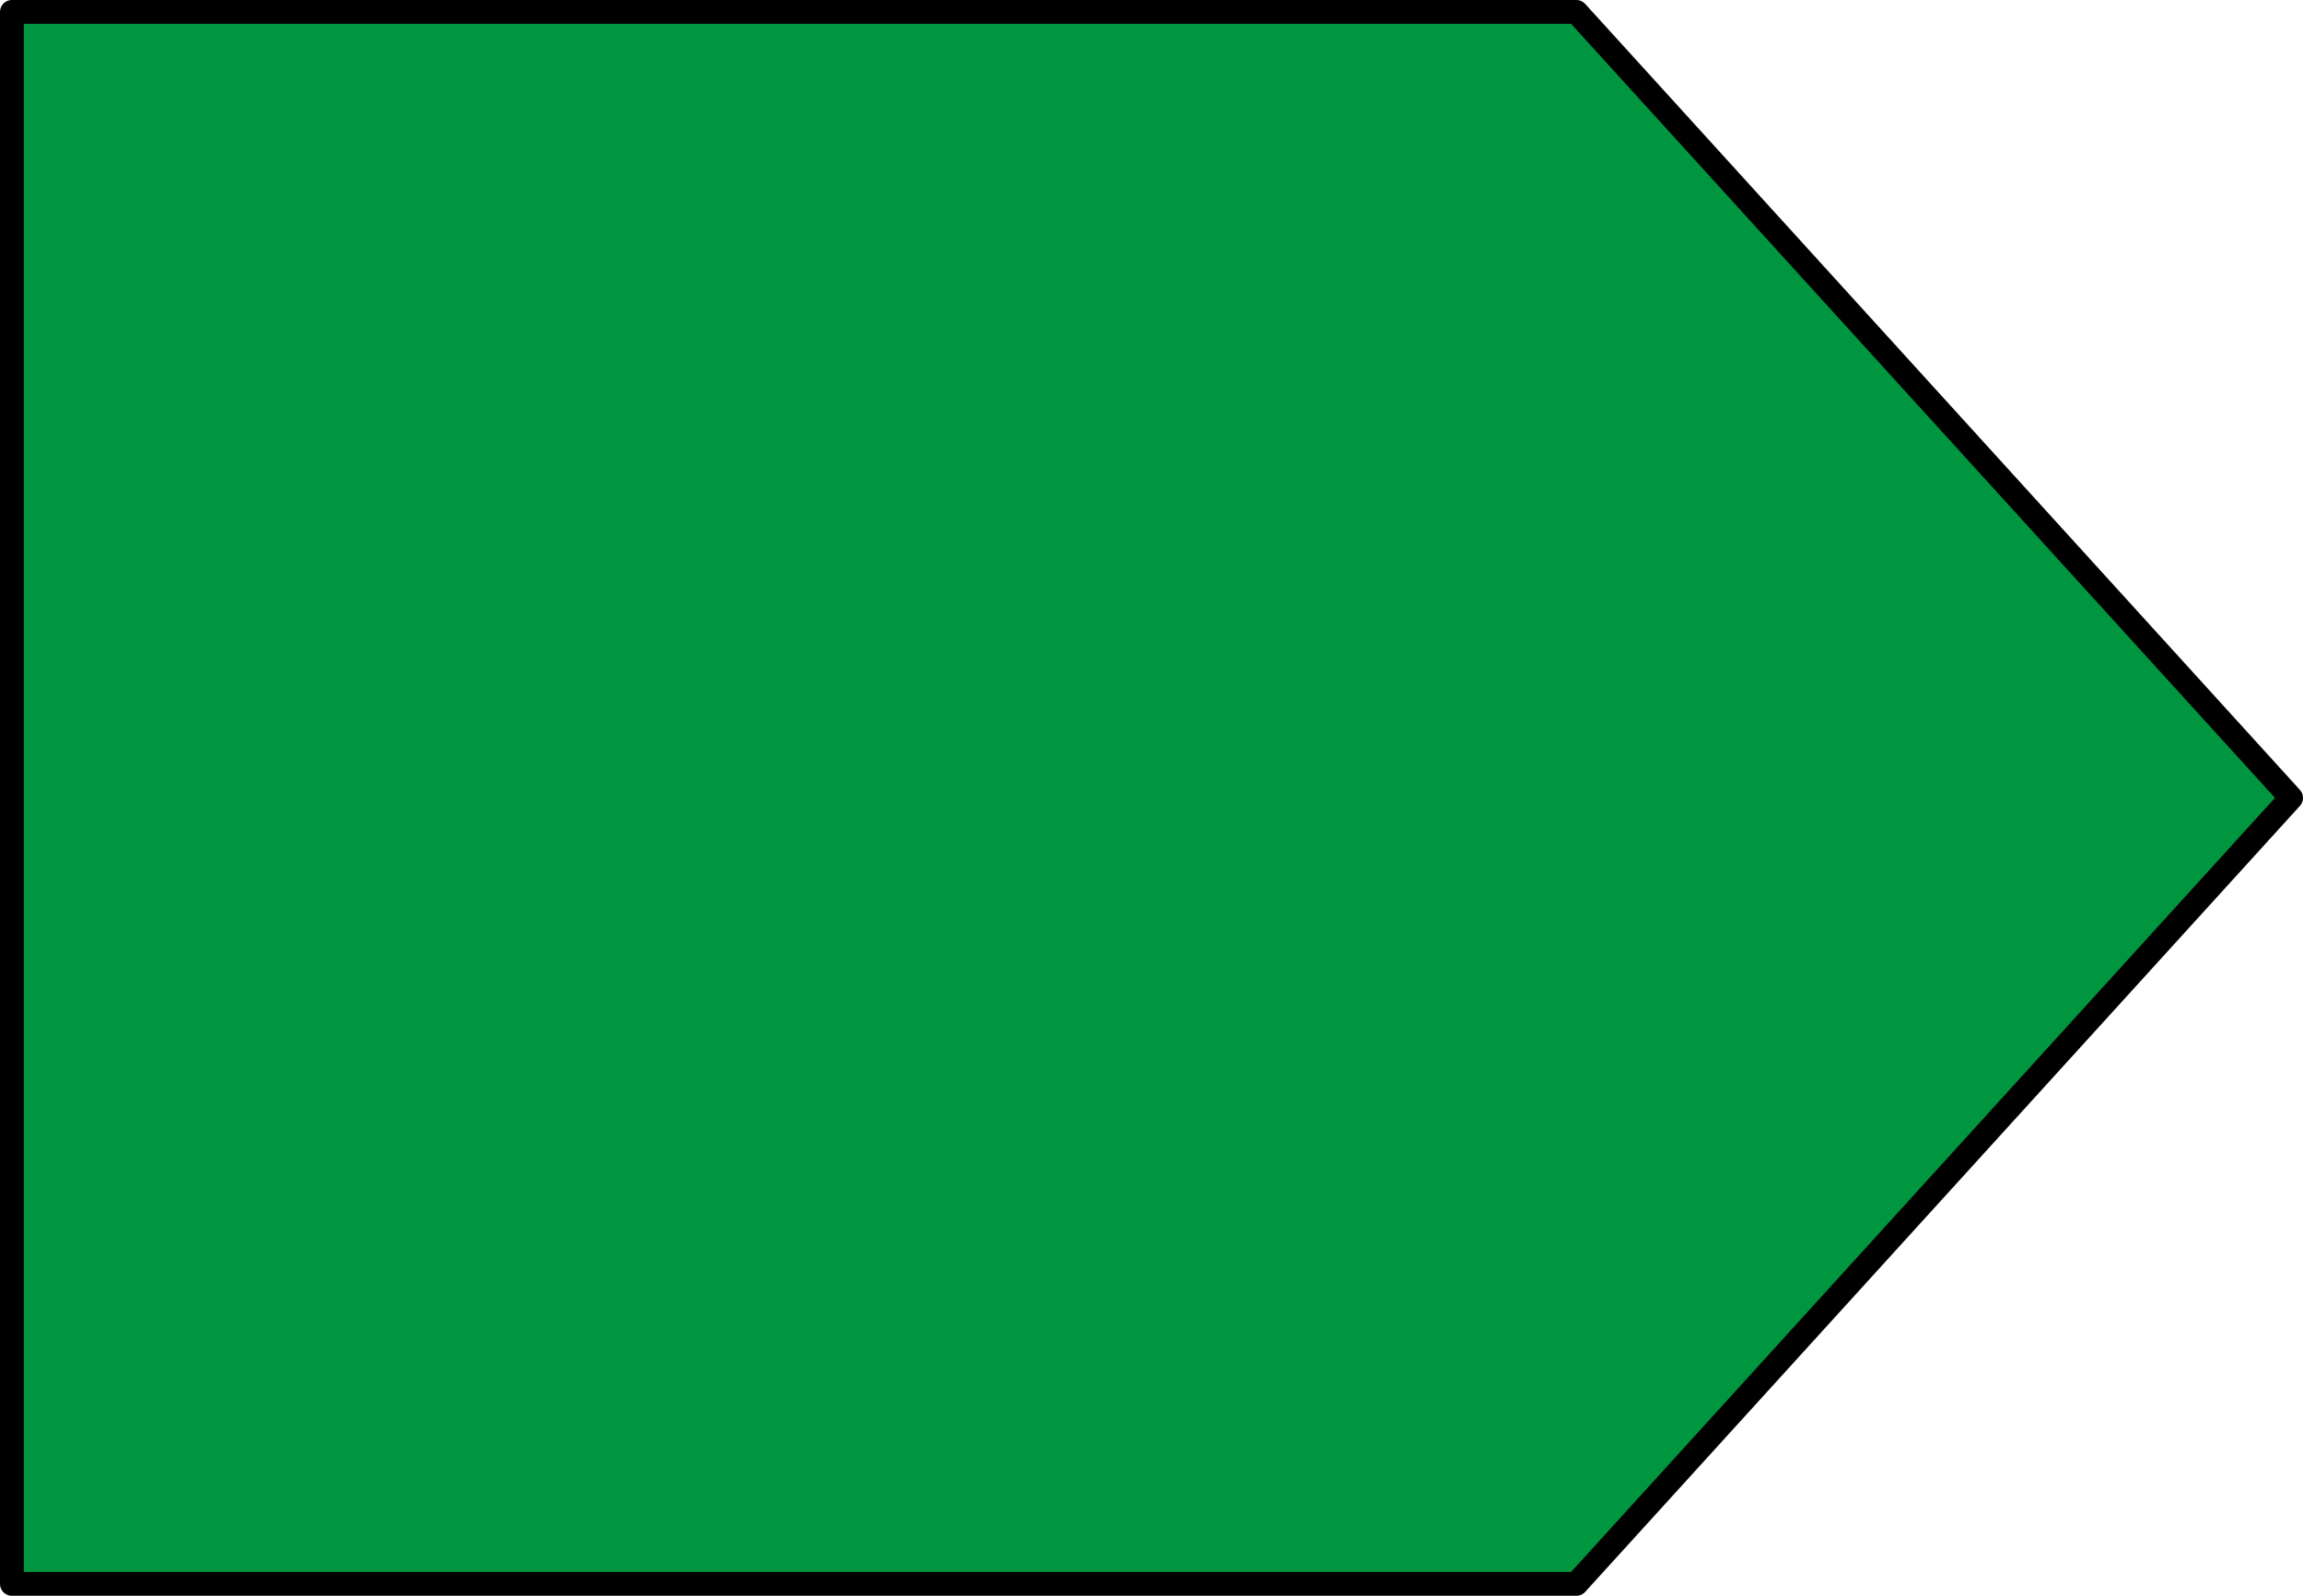 <svg id="Layer_1" data-name="Layer 1" xmlns="http://www.w3.org/2000/svg" width="290" height="201" viewBox="0 0 290 201">
  <defs>
    <style>
      #ratingLetter {
        font-size: 153px;
        fill: #fff;
        stroke: #000;
        stroke-miterlimit: 10;
        stroke-width: 3px;
      }

      #ratingArrow {
        fill: #009640;
        stroke: #000;
        stroke-linejoin: round;
        stroke-width: 3px;
      }

      #ratingArrow.rating0 { fill: #009640; }
      #ratingArrow.rating1 { fill: #52ae32; }
      #ratingArrow.rating2 { fill: #c8d400; }
      #ratingArrow.rating3 { fill: #ffed00; }
      #ratingArrow.rating4 { fill: #fbba00; }
      #ratingArrow.rating5 { fill: #ec6608; }
      #ratingArrow.rating6 { fill: #e30613; }

      .ratingLetterOption {
        display: none;
      }

      #ratingLetter.rating0 #ratingLetterA { display: block; }
      #ratingLetter.rating1 #ratingLetterB { display: block; }
      #ratingLetter.rating2 #ratingLetterC { display: block; }
      #ratingLetter.rating3 #ratingLetterD { display: block; }
      #ratingLetter.rating4 #ratingLetterE { display: block; }
      #ratingLetter.rating5 #ratingLetterF { display: block; }
      #ratingLetter.rating6 #ratingLetterG { display: block; }
    </style>
  </defs>
  <g>
    <polygon id="ratingArrow" points="288.5 199.5 91.5 199.5 1.5 100.5 91.5 1.5 288.5 1.5 288.5 199.5" shape-rendering="geometricPrecision" transform="rotate(180 145 100.5)"/>
    <g id="ratingLetter" transform="translate(-67 0)">
      <path id="ratingLetterA" class="ratingLetterOption" d="M222.44,143.801a26.054,26.054,0,0,1,1.121,4.259,2.572,2.572,0,0,1-.598,2.353,4.87,4.87,0,0,1-2.914.972q-2.092.185-5.752.187-3.81,0-5.939-.112a14.624,14.624,0,0,1-3.25-.448,2.95,2.95,0,0,1-1.568-.934,5.085,5.085,0,0,1-.747-1.569l-6.5-19.424H159.985l-6.126,18.901a6.023,6.023,0,0,1-.784,1.756,3.196,3.196,0,0,1-1.568,1.12,11.499,11.499,0,0,1-3.063.561q-1.98.149-5.192.149a49.987,49.987,0,0,1-5.379-.224,4.1,4.1,0,0,1-2.689-1.084,2.916,2.916,0,0,1-.523-2.428,24.366,24.366,0,0,1,1.121-4.184l29.809-85.764a7.497,7.497,0,0,1,1.046-2.055A3.706,3.706,0,0,1,168.54,54.638a15.063,15.063,0,0,1,3.623-.522q2.314-.113,6.126-.112,4.406,0,7.022.112a18.757,18.757,0,0,1,4.071.522,3.889,3.889,0,0,1,2.092,1.232,7.257,7.257,0,0,1,1.083,2.242Zm-44.376-70.897h-.074l-13.672,41.09h27.418Z"/>
      <path id="ratingLetterB" class="ratingLetterOption" d="M216.726,122.136a28.963,28.963,0,0,1-1.42,9.338,24.972,24.972,0,0,1-3.922,7.396,25.296,25.296,0,0,1-5.977,5.528A34.86,34.86,0,0,1,197.75,148.208a47.207,47.207,0,0,1-8.928,2.204,71.625,71.625,0,0,1-10.571.71H152.552a6.103,6.103,0,0,1-4.146-1.457q-1.682-1.456-1.682-4.744V60.651q0-3.286,1.682-4.743a6.103,6.103,0,0,1,4.146-1.457H176.832a64.918,64.918,0,0,1,15.054,1.494,29.653,29.653,0,0,1,10.384,4.52,20.026,20.026,0,0,1,6.462,7.657,24.8,24.8,0,0,1,2.241,10.908,23.692,23.692,0,0,1-.896,6.611,19.835,19.835,0,0,1-2.614,5.641,19.477,19.477,0,0,1-4.221,4.482,21.459,21.459,0,0,1-5.716,3.137,25.616,25.616,0,0,1,7.583,2.615,21.467,21.467,0,0,1,6.052,4.818,22.484,22.484,0,0,1,4.071,6.91A25.056,25.056,0,0,1,216.726,122.136ZM191.325,81.421a14.401,14.401,0,0,0-.896-5.23,9.458,9.458,0,0,0-2.689-3.847,12.368,12.368,0,0,0-4.52-2.354,26.075,26.075,0,0,0-7.284-.821H165.999V94.271h10.982a18.824,18.824,0,0,0,6.798-1.009,11.76,11.76,0,0,0,4.222-2.765,11.217,11.217,0,0,0,2.502-4.108A14.961,14.961,0,0,0,191.325,81.421Zm5.005,41.387A15.326,15.326,0,0,0,195.21,116.794a11.495,11.495,0,0,0-3.287-4.445,15.164,15.164,0,0,0-5.528-2.764,32.371,32.371,0,0,0-8.741-.971H165.999v27.492h14.194a23.863,23.863,0,0,0,6.911-.859,14.107,14.107,0,0,0,4.855-2.54,11.655,11.655,0,0,0,3.213-4.184A13.47,13.47,0,0,0,196.33,122.808Z"/>
      <path id="ratingLetterC" class="ratingLetterOption" d="M215.979,136.479q0,1.868-.112,3.175a15.291,15.291,0,0,1-.336,2.241,6.378,6.378,0,0,1-.598,1.606,7.883,7.883,0,0,1-1.195,1.531,15.205,15.205,0,0,1-3.175,2.204,37.366,37.366,0,0,1-5.753,2.577,50.027,50.027,0,0,1-7.77,2.055,51.174,51.174,0,0,1-9.45.821,49.775,49.775,0,0,1-17.93-3.062,35.397,35.397,0,0,1-13.597-9.151,40.885,40.885,0,0,1-8.592-15.203,68.166,68.166,0,0,1-2.988-21.217A67.18,67.18,0,0,1,147.771,82.167,45.574,45.574,0,0,1,156.96,66.105a38.449,38.449,0,0,1,14.157-9.861,47.787,47.787,0,0,1,18.19-3.362,43.799,43.799,0,0,1,7.77.673,47.546,47.546,0,0,1,6.911,1.756,34.709,34.709,0,0,1,5.715,2.503,17.148,17.148,0,0,1,3.549,2.428,8.421,8.421,0,0,1,1.382,1.681,6.302,6.302,0,0,1,.598,1.718,19.065,19.065,0,0,1,.336,2.466q.113,1.419.112,3.511,0,2.241-.149,3.811a9.855,9.855,0,0,1-.523,2.54,3.504,3.504,0,0,1-.896,1.419,1.786,1.786,0,0,1-1.195.449,5.173,5.173,0,0,1-2.839-1.308,46.775,46.775,0,0,0-4.444-2.914,36.314,36.314,0,0,0-6.5-2.913,27.601,27.601,0,0,0-9.002-1.308,21.268,21.268,0,0,0-17.967,9.077A31.51,31.51,0,0,0,167.344,89.04a54.6,54.6,0,0,0-1.644,13.971,54.823,54.823,0,0,0,1.756,14.755,28.458,28.458,0,0,0,5.006,10.272,20.248,20.248,0,0,0,7.844,6.014,25.891,25.891,0,0,0,10.347,1.979,29.515,29.515,0,0,0,9.04-1.232,38.041,38.041,0,0,0,6.537-2.728q2.726-1.493,4.482-2.689a5.559,5.559,0,0,1,2.727-1.195,2.134,2.134,0,0,1,1.195.299,2.257,2.257,0,0,1,.747,1.195,11.835,11.835,0,0,1,.448,2.503Q215.977,133.792,215.979,136.479Z"/>
      <path id="ratingLetterD" class="ratingLetterOption" d="M221.693,101.367q0,13.298-3.474,22.748a38.611,38.611,0,0,1-9.974,15.427,39.968,39.968,0,0,1-15.801,8.778,77.296,77.296,0,0,1-22.15,2.802H147.21a6.104,6.104,0,0,1-4.146-1.457q-1.682-1.456-1.681-4.744V60.651q0-3.286,1.681-4.743a6.104,6.104,0,0,1,4.146-1.457H172.013q12.924,0,21.927,3.025a39.746,39.746,0,0,1,15.166,8.965,38.458,38.458,0,0,1,9.375,14.681A58.568,58.568,0,0,1,221.693,101.367Zm-20.32.673a48.533,48.533,0,0,0-1.606-12.775,27.229,27.229,0,0,0-5.154-10.234,23.924,23.924,0,0,0-9.114-6.762q-5.566-2.426-14.605-2.428h-9.937V135.583h10.235a38.633,38.633,0,0,0,13.597-2.092,22.732,22.732,0,0,0,9.227-6.312,27.268,27.268,0,0,0,5.528-10.496A52.529,52.529,0,0,0,201.373,102.04Z"/>
      <path id="ratingLetterE" class="ratingLetterOption" d="M209.591,143.427a29.566,29.566,0,0,1-.187,3.624,9.394,9.394,0,0,1-.561,2.353,3.007,3.007,0,0,1-.934,1.308,2.038,2.038,0,0,1-1.233.411H158.117a6.103,6.103,0,0,1-4.146-1.457Q152.29,148.209,152.29,144.921V60.651q0-3.286,1.682-4.743a6.103,6.103,0,0,1,4.146-1.457h48.261a2.005,2.005,0,0,1,1.195.374,2.886,2.886,0,0,1,.896,1.307,10.003,10.003,0,0,1,.561,2.391,30.129,30.129,0,0,1,.187,3.698,28.629,28.629,0,0,1-.187,3.549,9.352,9.352,0,0,1-.561,2.353,3.187,3.187,0,0,1-.896,1.308,1.879,1.879,0,0,1-1.195.411H171.863V93.448h29.211a2.04,2.04,0,0,1,1.232.411,3.035,3.035,0,0,1,.934,1.27,8.765,8.765,0,0,1,.561,2.316,34.198,34.198,0,0,1,0,7.134,8.686,8.686,0,0,1-.561,2.279,2.739,2.739,0,0,1-.934,1.232,2.166,2.166,0,0,1-1.232.373H171.863v27.269h34.813a2.045,2.045,0,0,1,1.233.411,3.016,3.016,0,0,1,.934,1.307,9.403,9.403,0,0,1,.561,2.354A29.571,29.571,0,0,1,209.591,143.427Z"/>
      <path id="ratingLetterF" class="ratingLetterOption" d="M208.731,62.52a32.03,32.03,0,0,1-.187,3.772,8.429,8.429,0,0,1-.598,2.428,3.889,3.889,0,0,1-.934,1.346,1.786,1.786,0,0,1-1.195.447H174.217v25.998H203.876a2.007,2.007,0,0,1,1.195.374,3.139,3.139,0,0,1,.934,1.27,8.362,8.362,0,0,1,.598,2.391,37.496,37.496,0,0,1,0,7.471,9.427,9.427,0,0,1-.598,2.465,3.427,3.427,0,0,1-.934,1.382,1.881,1.881,0,0,1-1.195.411H174.217V148.283a2.293,2.293,0,0,1-.448,1.419,3.35,3.35,0,0,1-1.605,1.009,14.492,14.492,0,0,1-3.026.636,50.817,50.817,0,0,1-9.524,0,13.771,13.771,0,0,1-3.026-.636,3.615,3.615,0,0,1-1.605-1.009,2.169,2.169,0,0,1-.486-1.419V60.651q0-3.286,1.682-4.743a6.103,6.103,0,0,1,4.146-1.457h45.497a1.887,1.887,0,0,1,1.195.411,3.463,3.463,0,0,1,.934,1.345,9.027,9.027,0,0,1,.598,2.503A33.024,33.024,0,0,1,208.731,62.52Z"/>
      <path id="ratingLetterG" class="ratingLetterOption" d="M218.406,69.468a32.235,32.235,0,0,1-.187,3.734,11.761,11.761,0,0,1-.522,2.503,2.818,2.818,0,0,1-.822,1.308,1.839,1.839,0,0,1-1.158.373,7.283,7.283,0,0,1-3.138-1.344,46.678,46.678,0,0,0-5.752-2.914,61.88,61.88,0,0,0-8.554-2.914,44.415,44.415,0,0,0-11.543-1.344,31.997,31.997,0,0,0-12.7,2.428,27.601,27.601,0,0,0-9.712,6.873,30.625,30.625,0,0,0-6.2,10.683,41.766,41.766,0,0,0-2.167,13.784,44.244,44.244,0,0,0,2.204,14.604,29.59,29.59,0,0,0,6.163,10.571,25.399,25.399,0,0,0,9.525,6.425,33.588,33.588,0,0,0,12.289,2.167,28.558,28.558,0,0,0,6.5-.748,23.865,23.865,0,0,0,5.977-2.24V111.005H180.306q-1.345,0-2.092-1.682a15.422,15.422,0,0,1-.747-5.715,27.524,27.524,0,0,1,.188-3.512,8.596,8.596,0,0,1,.56-2.278,3.21,3.21,0,0,1,.896-1.27,1.883,1.883,0,0,1,1.195-.411h32.647a5.25,5.25,0,0,1,2.129.411,4.627,4.627,0,0,1,1.644,1.232,5.668,5.668,0,0,1,1.083,1.979,8.642,8.642,0,0,1,.374,2.652V140.888a9.195,9.195,0,0,1-.784,3.922,5.602,5.602,0,0,1-3.213,2.652q-2.429.971-6.014,2.017-3.586,1.047-7.434,1.793-3.848.746-7.77,1.12-3.921.374-7.882.374a60.471,60.471,0,0,1-20.73-3.324,40.704,40.704,0,0,1-25.214-25.027,58.969,58.969,0,0,1-3.362-20.581,59.771,59.771,0,0,1,3.586-21.329,45.161,45.161,0,0,1,10.16-16.062,43.934,43.934,0,0,1,15.876-10.122,58.304,58.304,0,0,1,20.73-3.512,69.865,69.865,0,0,1,11.431.859,64.56,64.56,0,0,1,9.002,2.092,35.352,35.352,0,0,1,6.388,2.652A16.102,16.102,0,0,1,216.502,60.876a6.215,6.215,0,0,1,1.456,2.951A26.448,26.448,0,0,1,218.406,69.468Z"/>
    </g>
  </g>
</svg>
